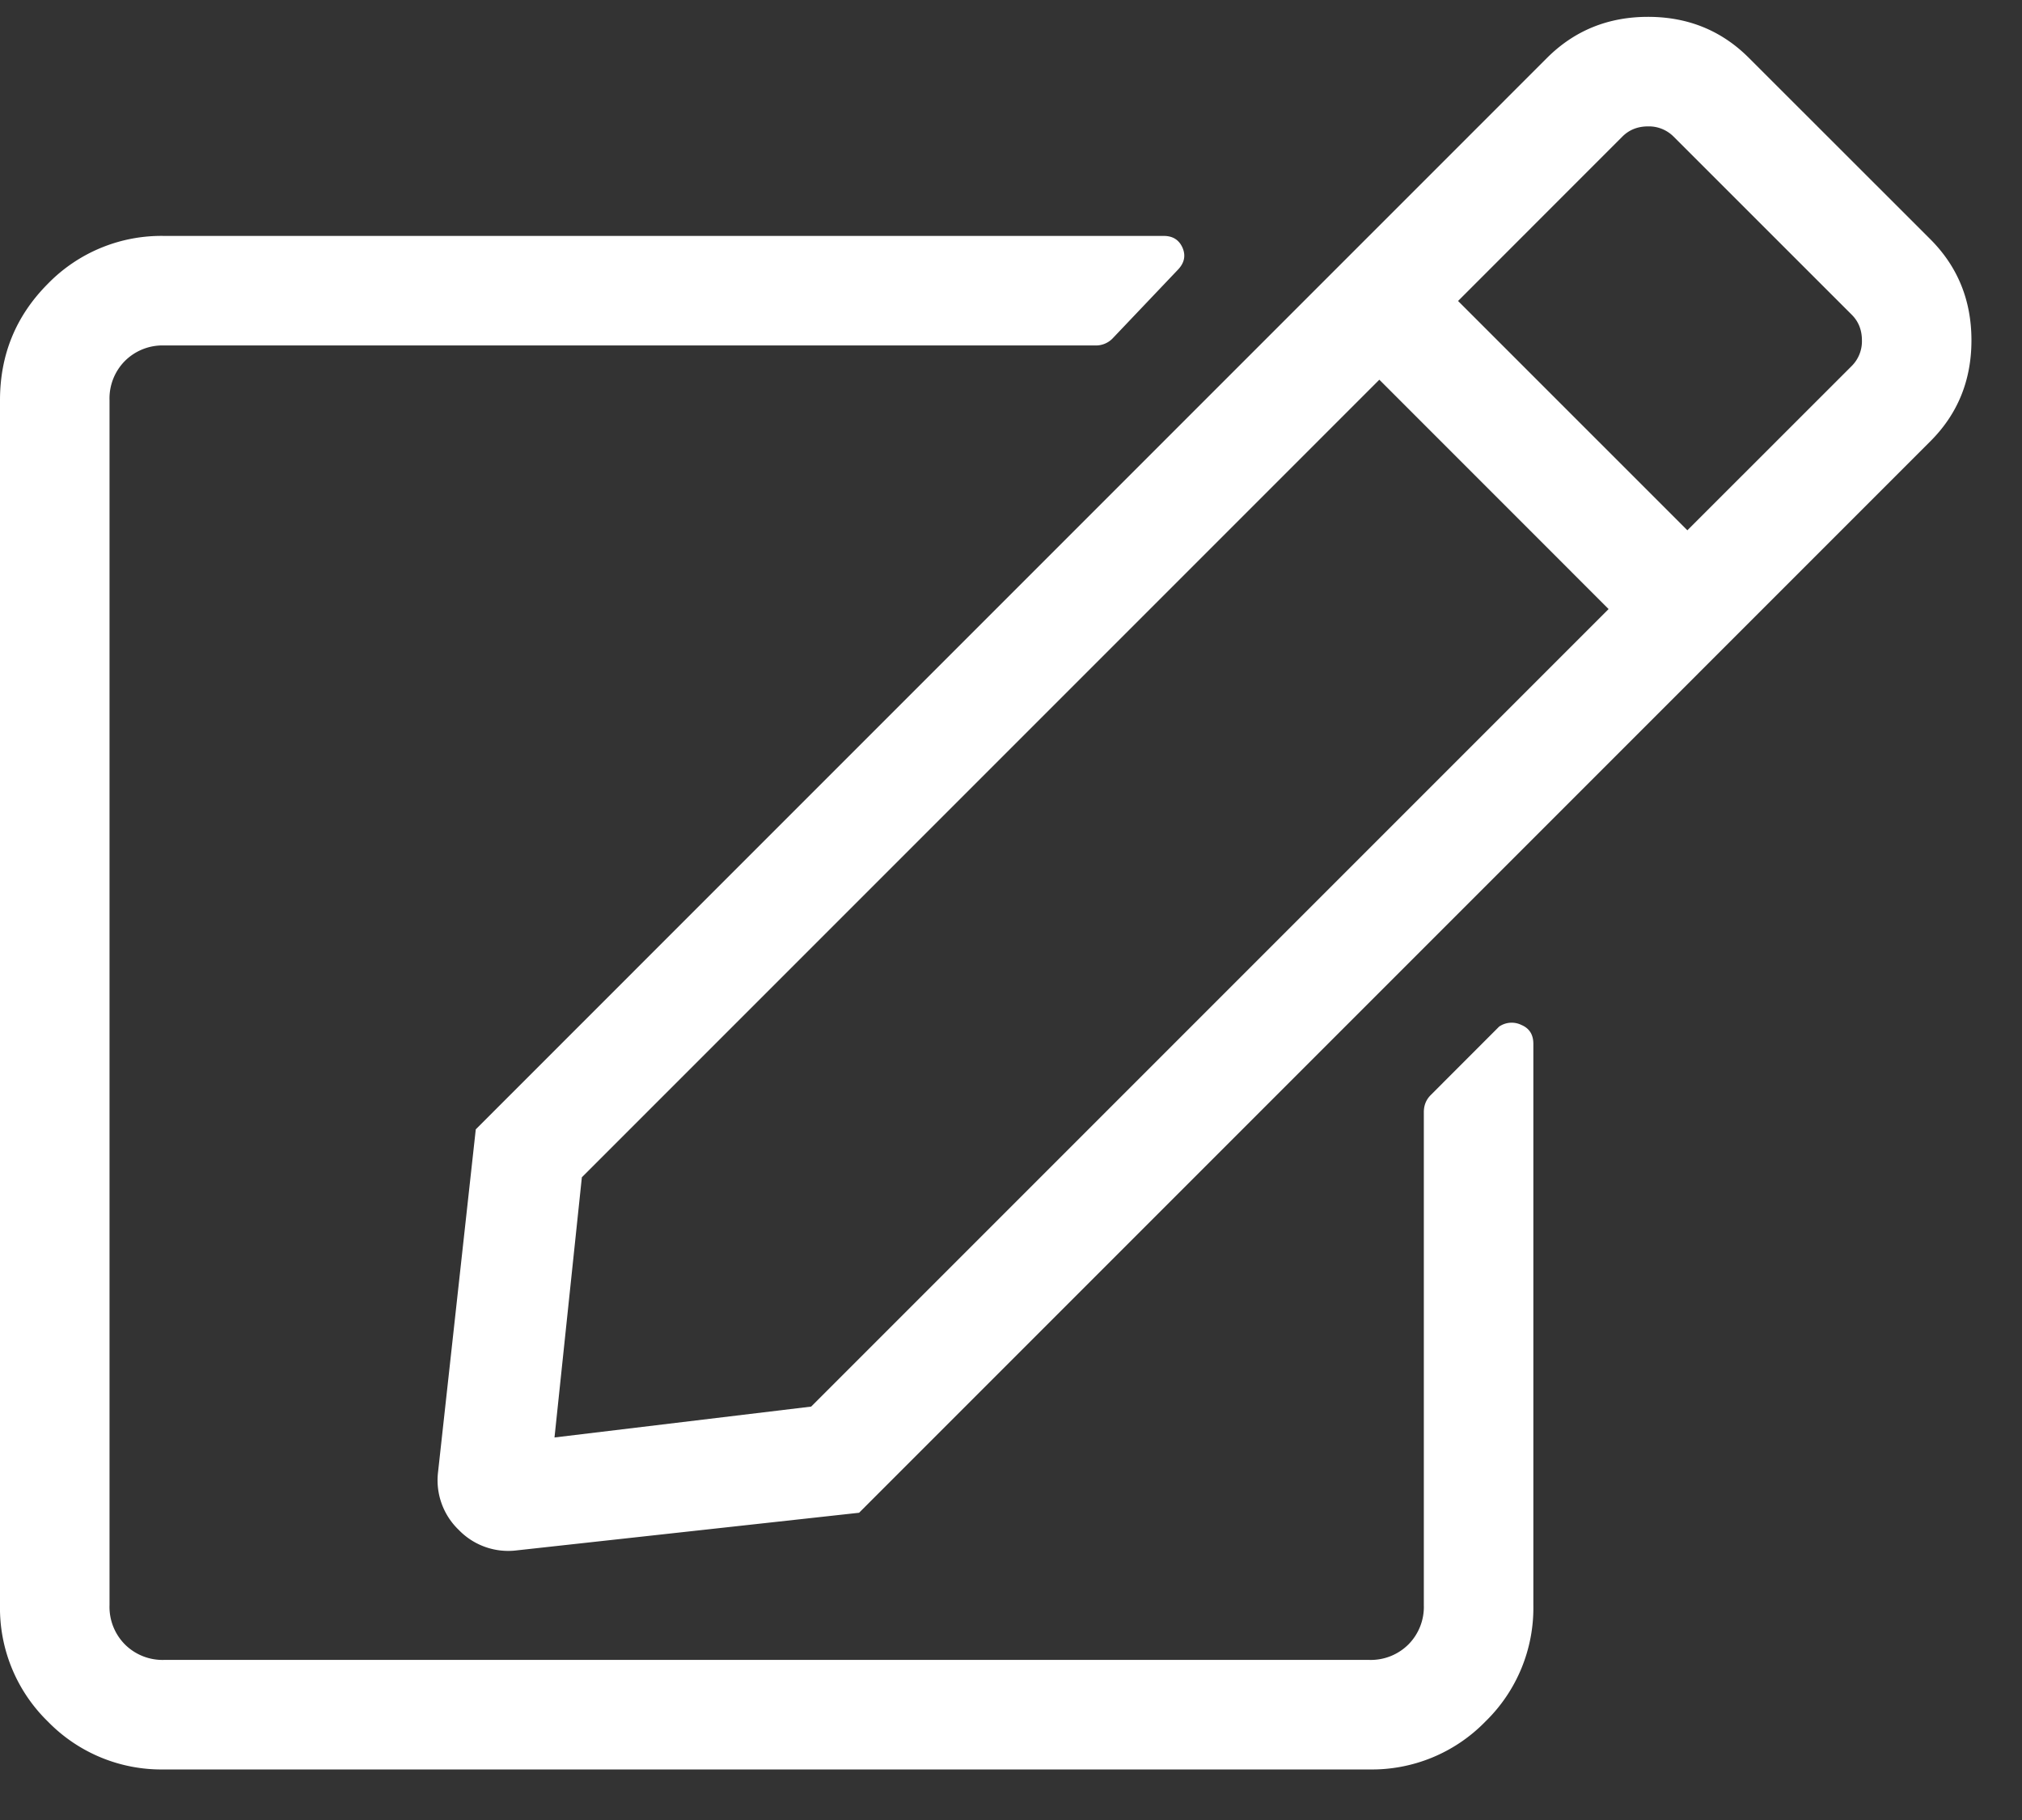 <svg width="30" height="27" viewBox="0 0 30 27" xmlns="http://www.w3.org/2000/svg"><rect x="0" y="0" width="30" height="27" fill="#333333" stroke="none"/><title>content</title><path d="M21.227 16.246l1.015-1.016a.328.328 0 0 1 .33-.025c.119.05.178.144.178.28v8.327a2.35 2.35 0 0 1-.711 1.727 2.35 2.35 0 0 1-1.727.711H2.437a2.35 2.35 0 0 1-1.726-.71A2.35 2.35 0 0 1 0 23.811V5.938C0 5.26.237 4.685.71 4.21A2.35 2.35 0 0 1 2.438 3.5h14.829c.135 0 .228.06.279.178.05.118.025.228-.076.33l-.965 1.015a.344.344 0 0 1-.254.102H2.437a.79.79 0 0 0-.583.229.79.79 0 0 0-.229.584v17.874a.79.79 0 0 0 .229.584.79.79 0 0 0 .583.229h17.875a.79.79 0 0 0 .584-.229.79.79 0 0 0 .229-.584V16.5c0-.102.034-.186.102-.254zm7.414-9.7L12.746 22.442 7.668 23a1.02 1.02 0 0 1-.863-.305 1.02 1.02 0 0 1-.305-.863l.559-5.078L22.953.859C23.36.453 23.86.25 24.451.25c.593 0 1.092.203 1.498.61l2.692 2.69c.406.407.609.906.609 1.499 0 .592-.203 1.092-.61 1.498zm-4.774 2.49l-3.402-3.403L8.633 17.465l-.406 3.86 3.808-.458L23.867 9.035zm3.606-4.368l-2.641-2.64a.517.517 0 0 0-.38-.153c-.153 0-.28.05-.382.152l-2.437 2.438 3.402 3.402 2.438-2.437a.517.517 0 0 0 .152-.381c0-.152-.05-.28-.152-.381z" fill="#FFF" fill-rule="evenodd"/></svg>